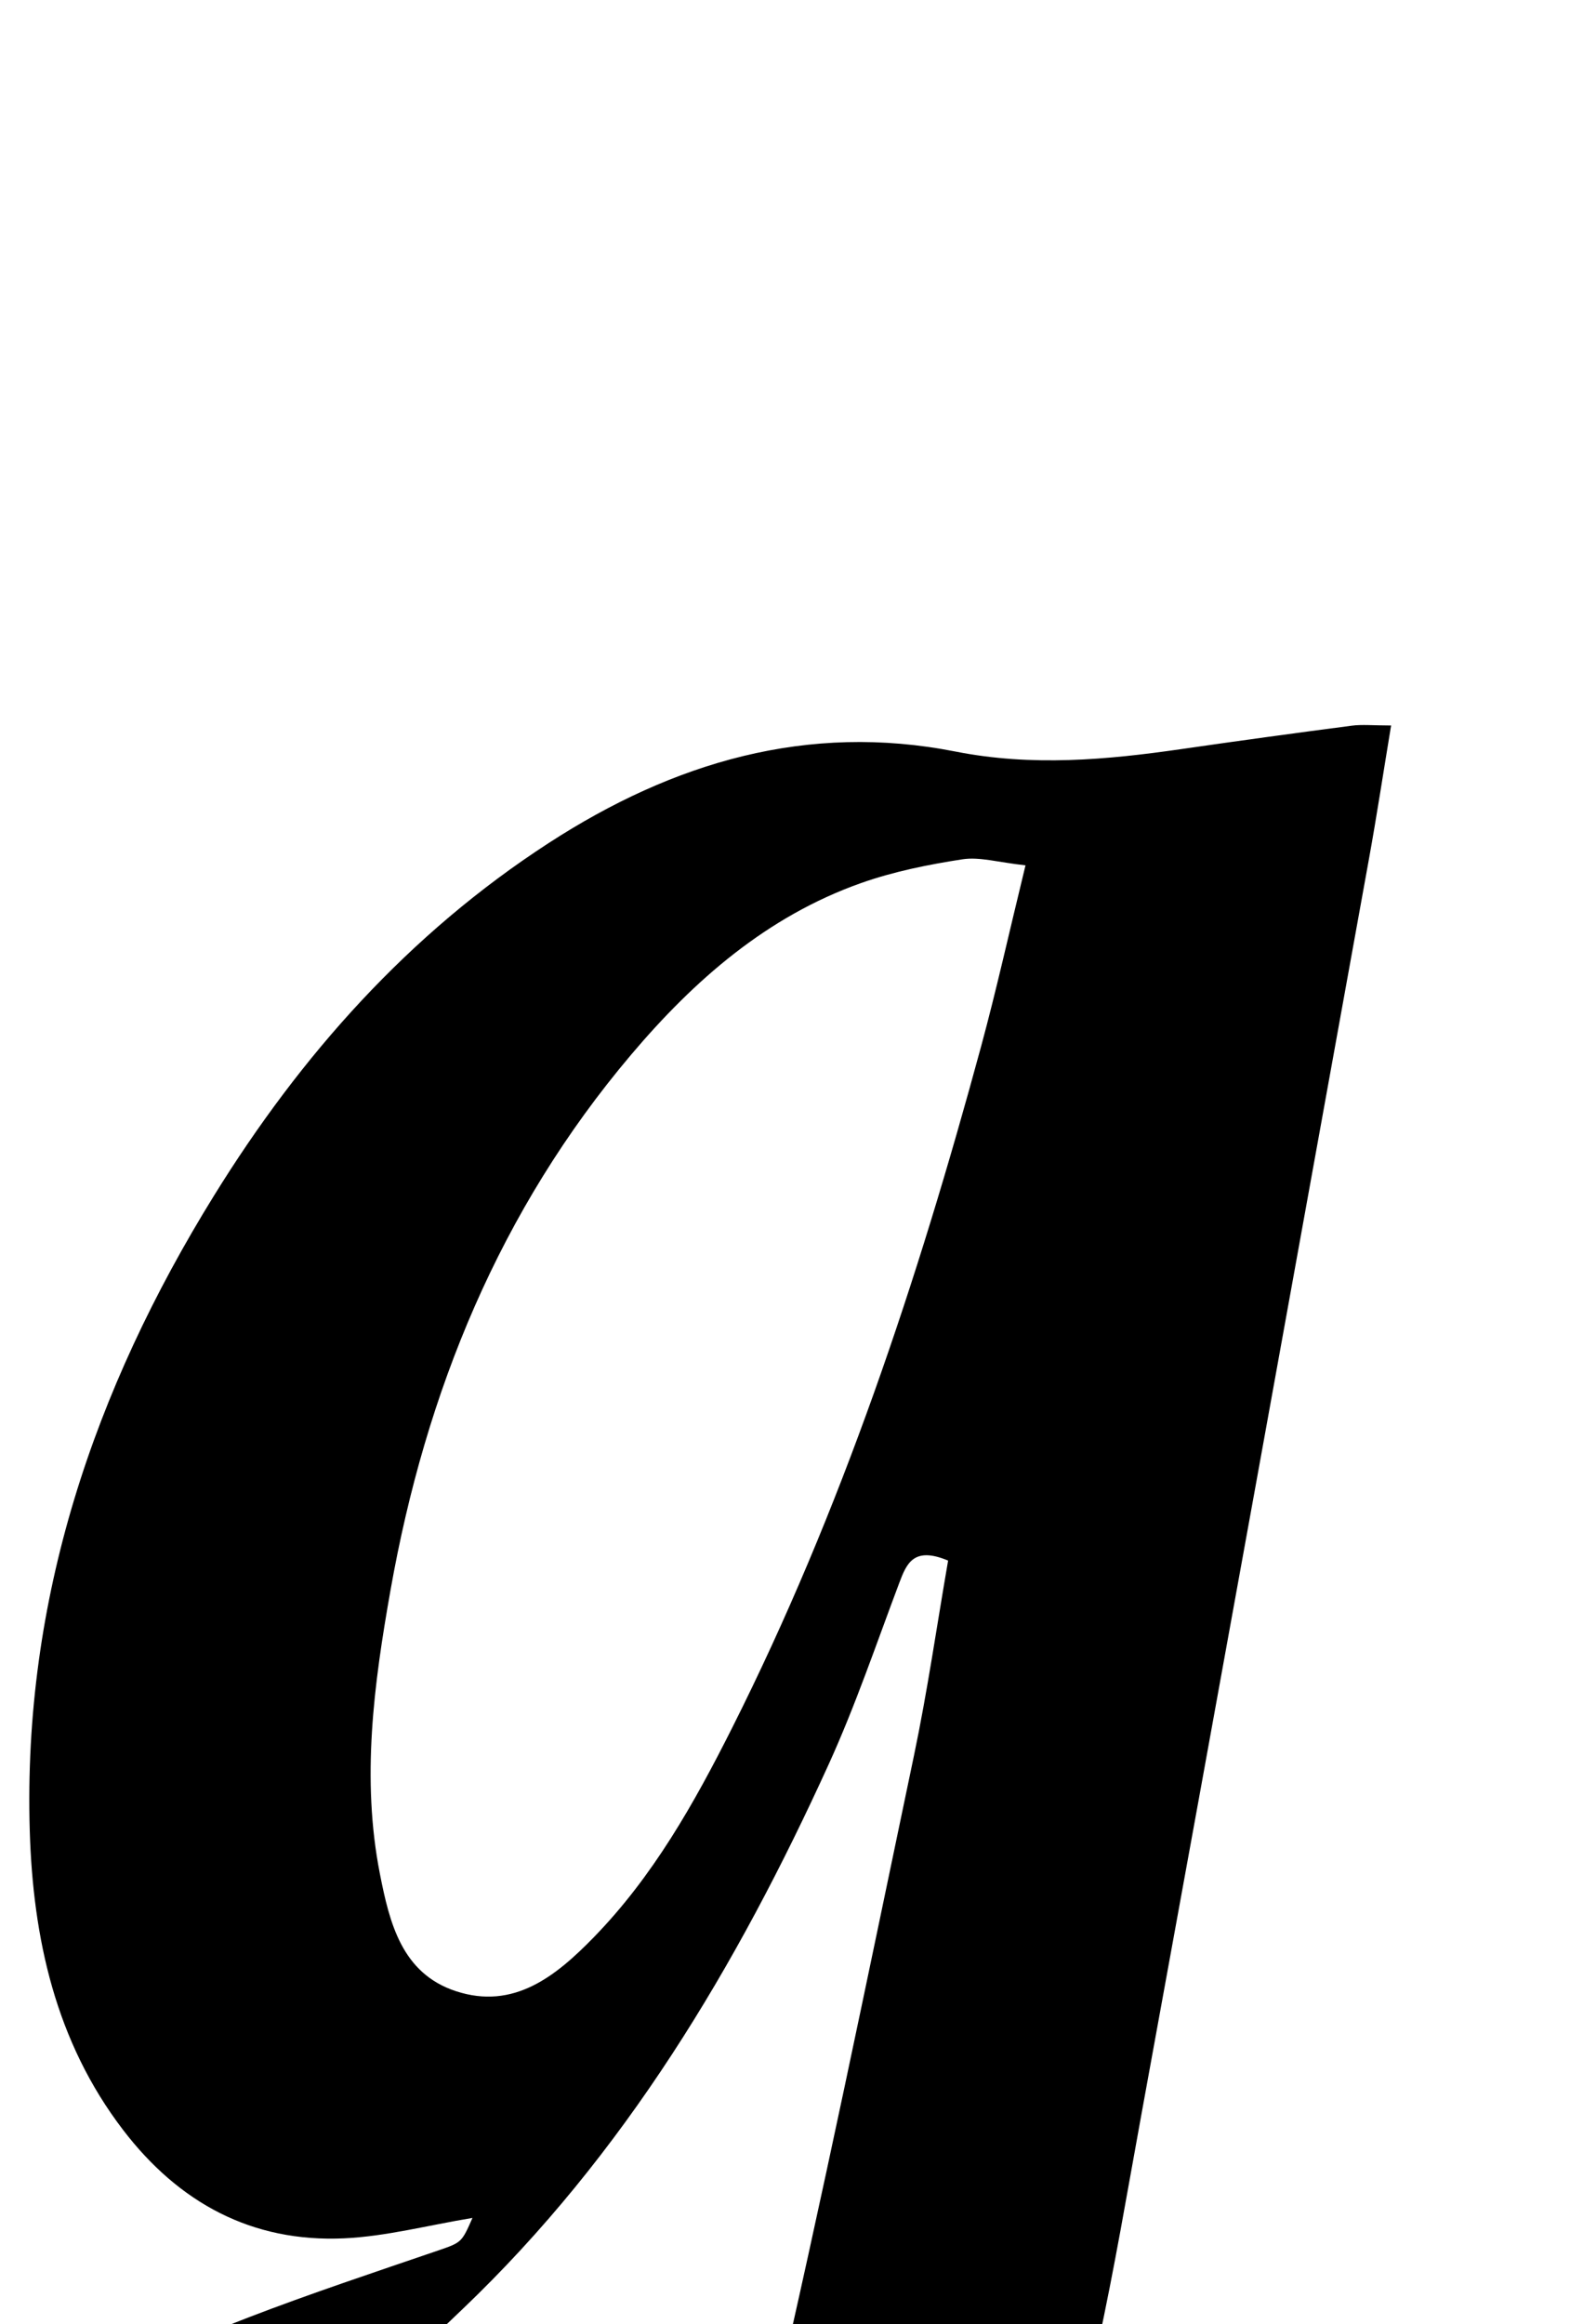 <?xml version="1.0" encoding="iso-8859-1"?>
<!-- Generator: Adobe Illustrator 25.2.1, SVG Export Plug-In . SVG Version: 6.00 Build 0)  -->
<svg version="1.1" xmlns="http://www.w3.org/2000/svg" xmlns:xlink="http://www.w3.org/1999/xlink" x="0px" y="0px"
	 viewBox="0 0 166.209 243.954" style="enable-background:new 0 0 166.209 243.954;" xml:space="preserve">
<g>
	<path d="M49.608,232.795c-4.728,0.783-9.076,1.938-13.469,2.141c-9.701,0.448-17.373-3.734-23.224-11.388
		c-7.093-9.279-9.457-20.125-9.791-31.422c-0.716-24.238,6.72-46.229,19.343-66.628c9.135-14.763,20.444-27.482,35.147-37.015
		c13.092-8.488,27.172-12.662,42.718-9.598c8.036,1.584,15.866,0.875,23.783-0.271c5.93-0.858,11.866-1.669,17.807-2.445
		c1.104-0.144,2.244-0.021,4.139-0.021c-0.824,4.983-1.509,9.494-2.321,13.983c-7.936,43.877-15.856,87.758-23.864,131.622
		c-2.984,16.346-5.486,32.809-11.648,48.412c-5.92,14.991-14.137,28.238-27.405,37.902c-14.393,10.483-30.698,13.064-47.938,11.617
		c-9.302-0.781-18.494-2.255-27.301-5.58c-6.294-2.376-12.113-5.517-17.056-10.141c-10.711-10.018-11.618-24.59-2.083-35.817
		c5.675-6.682,12.756-11.662,20.331-15.974c12.381-7.048,25.861-11.388,39.247-15.965C48.486,235.365,48.48,235.348,49.608,232.795z
		 M99.548,163.8c-3.607-1.509-4.354,0.291-5.122,2.327c-2.405,6.377-4.594,12.859-7.414,19.051
		c-9.647,21.185-21.431,40.963-38.476,57.216c-8.676,8.274-17.344,16.575-25.617,25.244c-3.257,3.413-6.127,7.569-7.948,11.902
		c-4.171,9.925-0.452,18.514,9.231,23.176c19.29,9.287,39.77,1.182,47.333-18.733c0.177-0.466,0.344-0.938,0.495-1.413
		c3.019-9.502,6.679-18.856,8.923-28.538c5.367-23.151,10.125-46.444,14.998-69.707C97.375,177.532,98.361,170.647,99.548,163.8z
		 M107.674,90.826c-2.866-0.309-4.814-0.912-6.626-0.632c-3.593,0.554-7.221,1.283-10.639,2.492
		c-9.87,3.492-17.52,10.189-24.141,18.014C52.483,126.989,44.686,146.078,41,166.917c-1.74,9.84-3.076,19.76-1.112,29.764
		c1.015,5.17,2.308,10.449,7.973,12.312c6.085,2.002,10.509-1.578,14.47-5.642c6.24-6.401,10.566-14.094,14.537-21.988
		c11.49-22.839,19.479-46.969,26.154-71.568C104.625,103.883,105.949,97.896,107.674,90.826z"/>
</g>
</svg>

